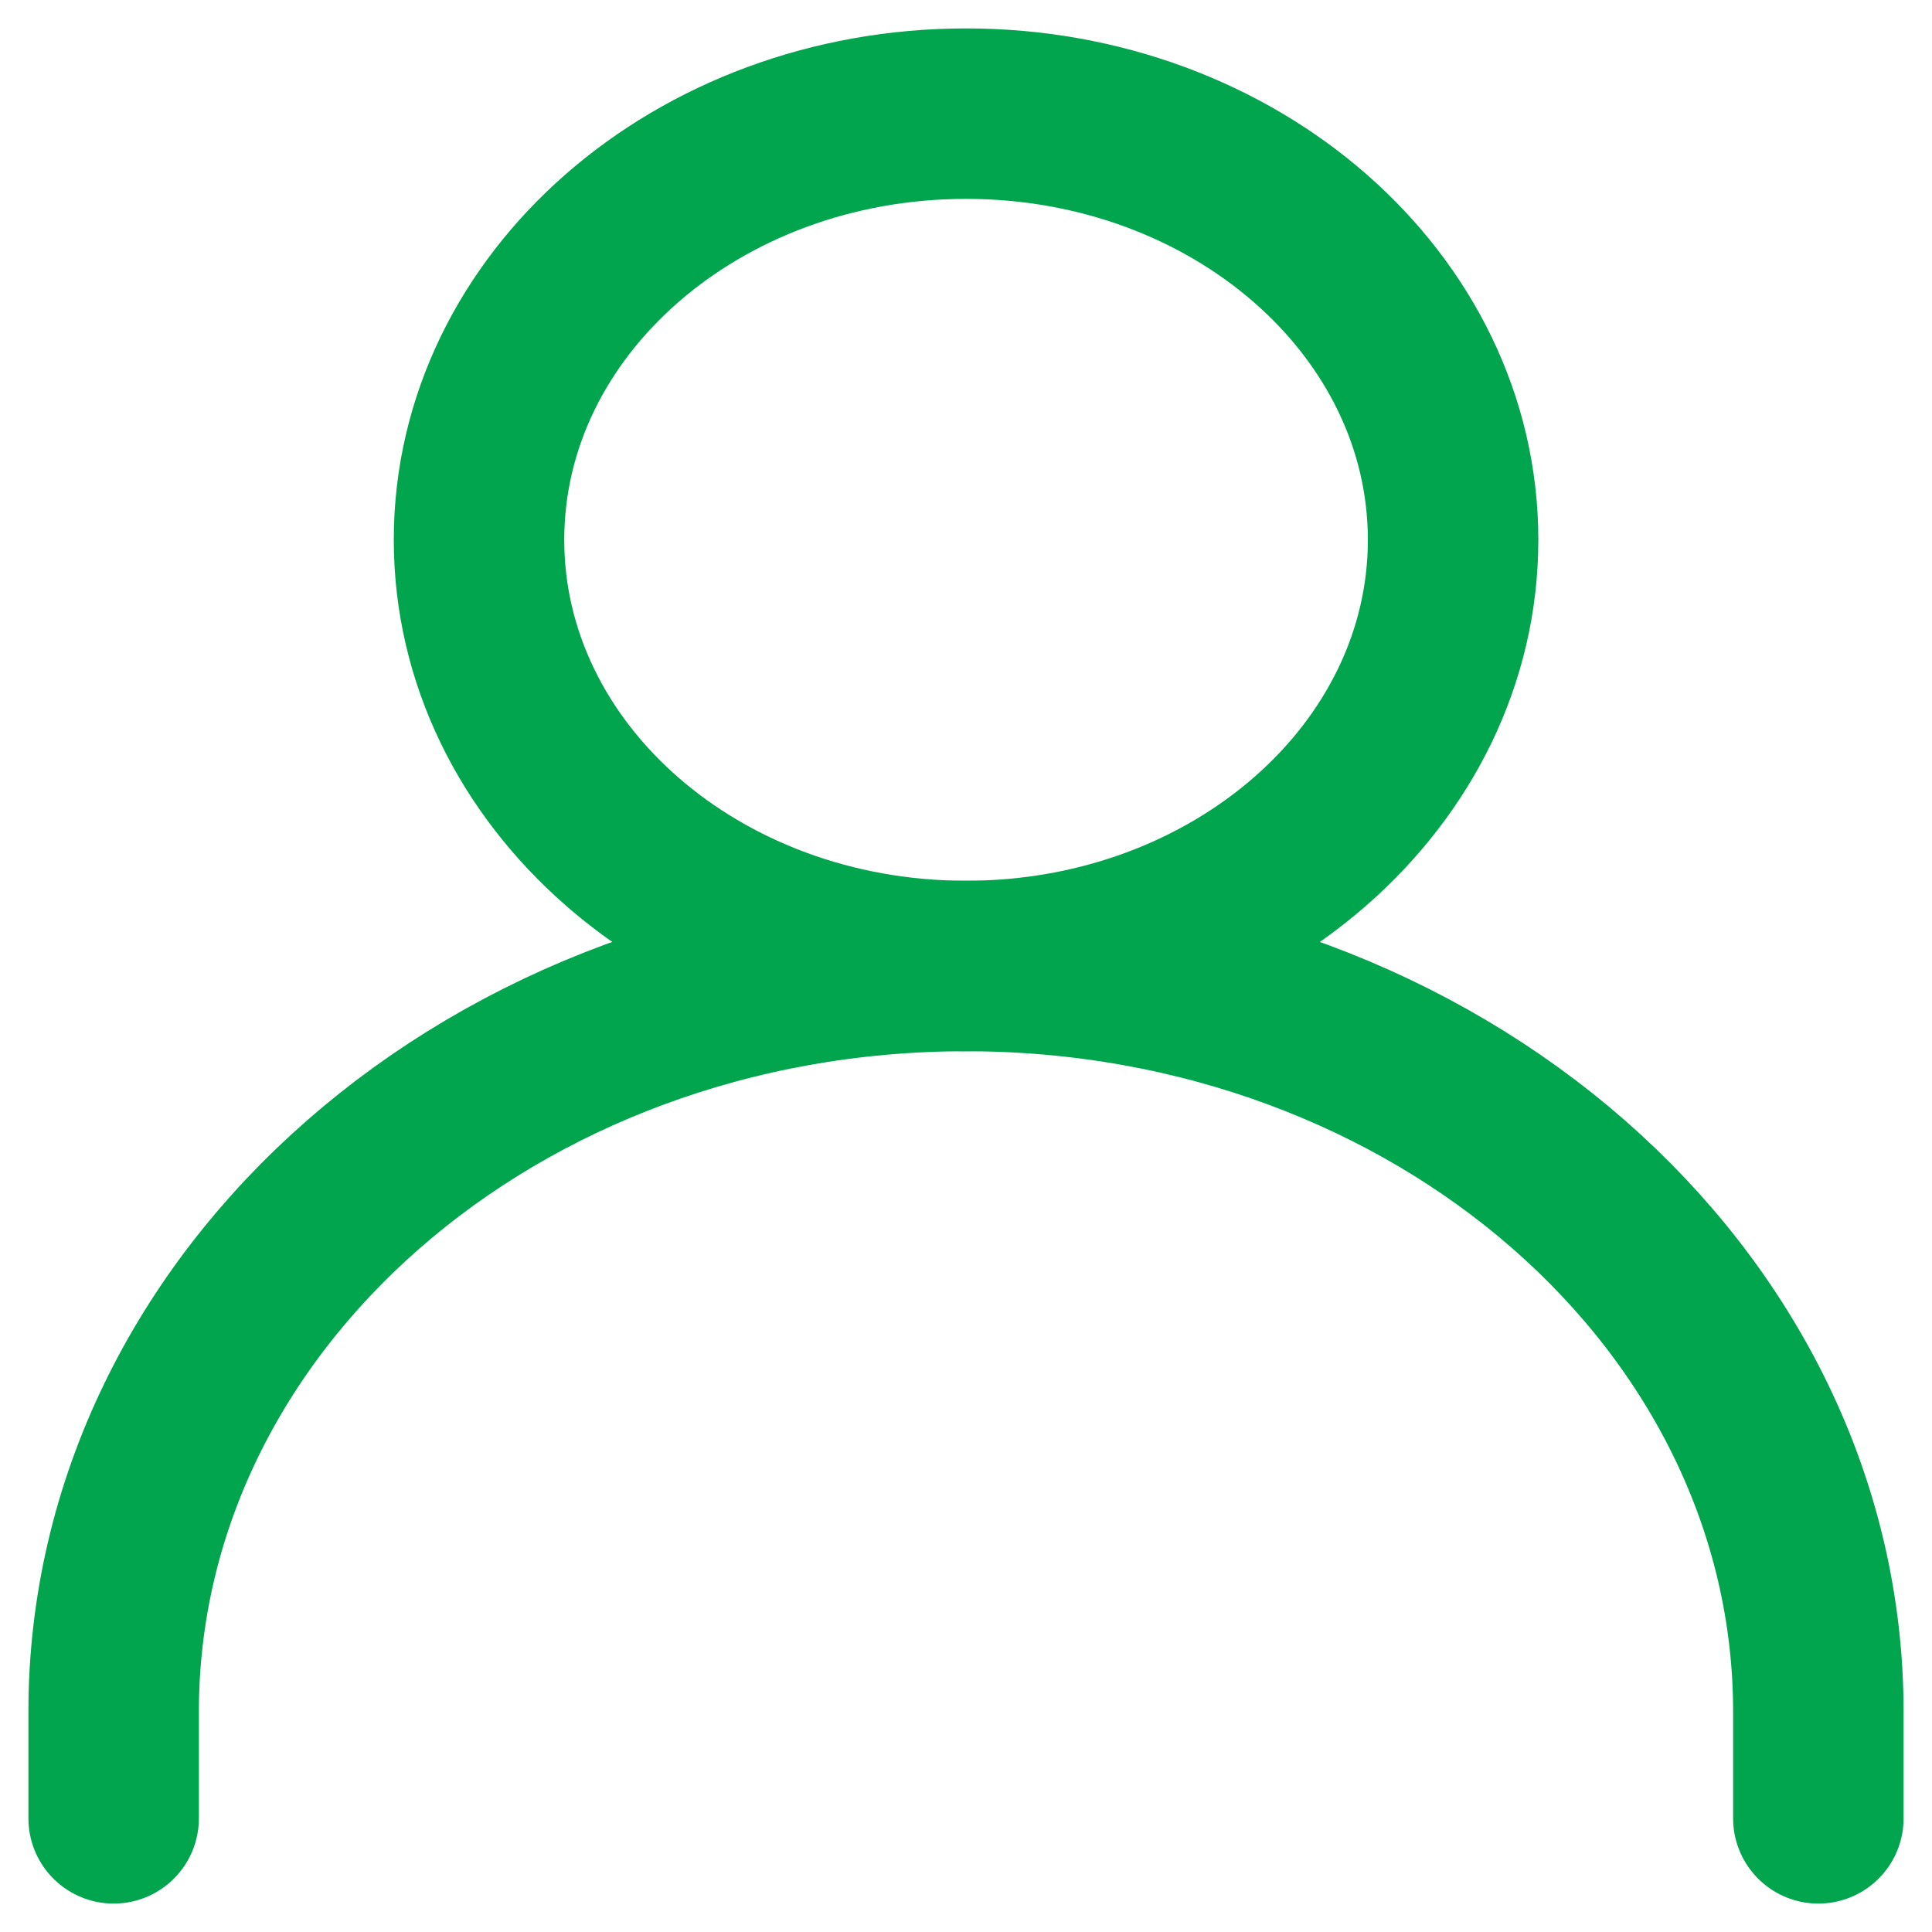 <svg width="17" height="17" viewBox="0 0 17 17" fill="none" xmlns="http://www.w3.org/2000/svg">
<path d="M1 16V15.062C1 11.438 4.358 8.5 8.5 8.5C12.642 8.5 16 11.438 16 15.062V16" stroke="#00A54E" stroke-width="1.5" stroke-linecap="round" stroke-linejoin="round"/>
<path d="M8.501 8.5C10.867 8.5 12.786 6.821 12.786 4.75C12.786 2.679 10.867 1 8.501 1C6.134 1 4.215 2.679 4.215 4.75C4.215 6.821 6.134 8.5 8.501 8.5Z" stroke="#00A54E" stroke-width="1.5" stroke-linecap="round" stroke-linejoin="round"/>
</svg>
